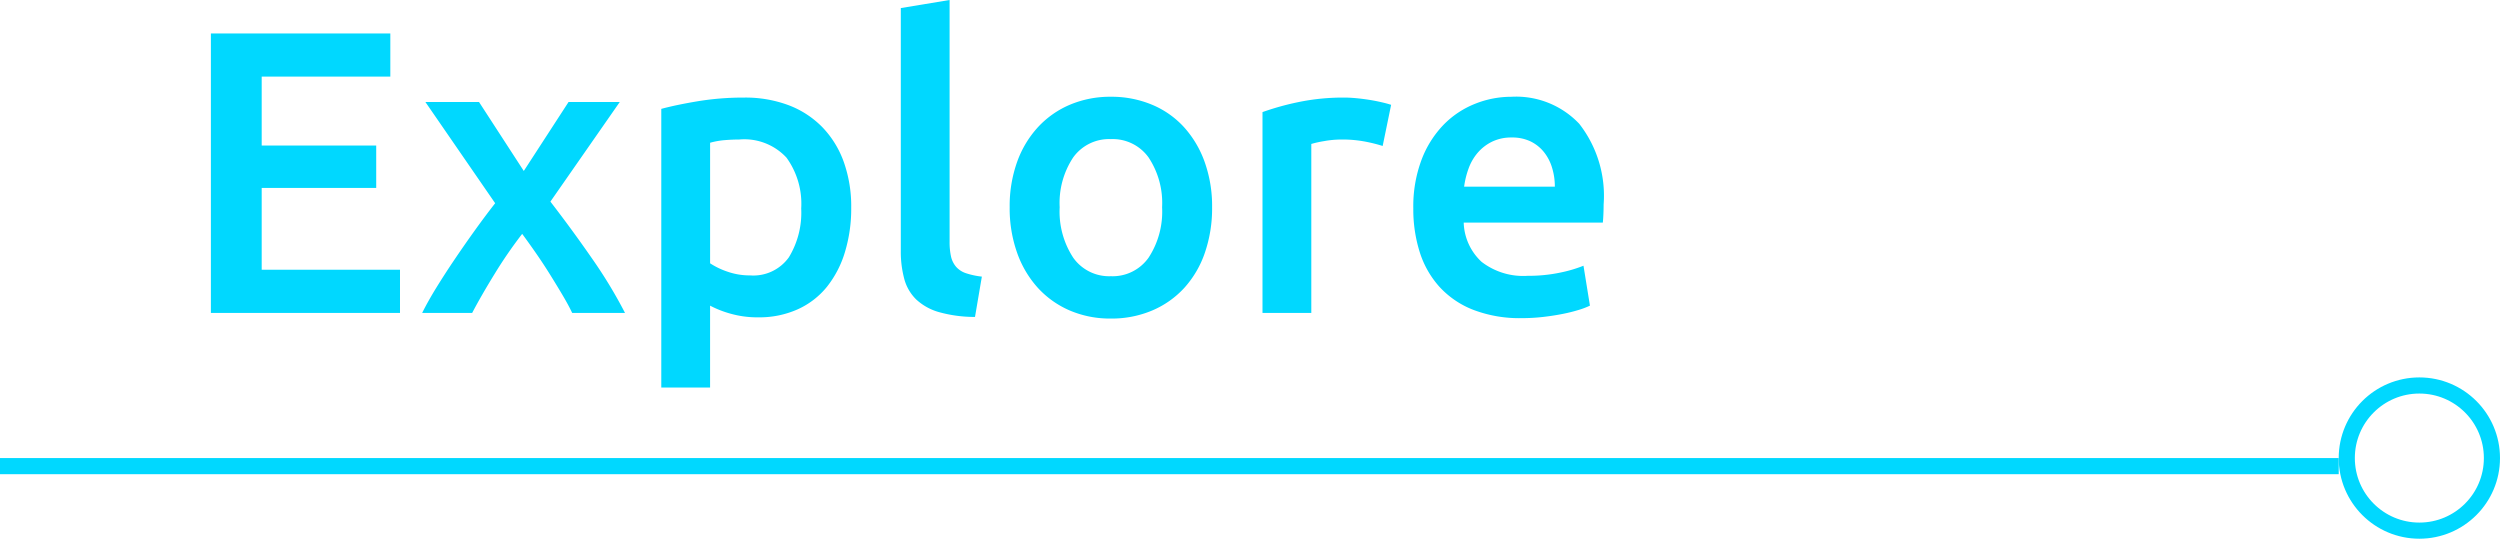 <svg xmlns="http://www.w3.org/2000/svg" width="155" height="33.4" viewBox="0 0 155 33.4">
  <g id="Group_46" data-name="Group 46" transform="translate(-709 -1825.6)">
    <path id="Path_69" data-name="Path 69" d="M2.075,0V-17.325H13.2v2.675H5.225v4.275h7.1V-7.75h-7.1v5.075H13.8V0Zm19.4-8.8,2.775-4.275h3.175L23.125-6.9q1.35,1.75,2.588,3.537A29.226,29.226,0,0,1,27.75,0H24.475q-.225-.475-.587-1.087t-.775-1.275q-.412-.663-.862-1.312T21.375-4.9a27.541,27.541,0,0,0-1.712,2.487Q18.825-1.05,18.275,0h-3.1q.375-.75.9-1.6T17.2-3.337q.6-.888,1.237-1.775T19.7-6.8l-4.325-6.275H18.7Zm17.2,2.325a4.874,4.874,0,0,0-.912-3.15,3.565,3.565,0,0,0-2.937-1.125q-.425,0-.888.038a4.874,4.874,0,0,0-.912.162v7.475a4.685,4.685,0,0,0,1.063.513,4.154,4.154,0,0,0,1.412.237A2.706,2.706,0,0,0,37.912-3.45,5.314,5.314,0,0,0,38.675-6.475Zm3.1-.05a9.254,9.254,0,0,1-.388,2.75,6.413,6.413,0,0,1-1.112,2.15,4.94,4.94,0,0,1-1.812,1.4A5.83,5.83,0,0,1,36,.275,6.08,6.08,0,0,1,34.3.05a6.352,6.352,0,0,1-1.275-.5V4.625H30V-12.65q.925-.25,2.275-.475a17.328,17.328,0,0,1,2.85-.225,7.629,7.629,0,0,1,2.775.475,5.783,5.783,0,0,1,2.088,1.363,6,6,0,0,1,1.325,2.15A8.205,8.205,0,0,1,41.775-6.525ZM49.45.25a8.206,8.206,0,0,1-2.237-.3A3.441,3.441,0,0,1,45.8-.838a2.79,2.79,0,0,1-.737-1.275A6.483,6.483,0,0,1,44.85-3.85V-18.9l3.025-.5V-4.425a4.147,4.147,0,0,0,.087.925,1.477,1.477,0,0,0,.313.638,1.4,1.4,0,0,0,.612.4,4.79,4.79,0,0,0,.988.212Zm14.7-6.8a8.441,8.441,0,0,1-.45,2.825A6.253,6.253,0,0,1,62.425-1.55a5.733,5.733,0,0,1-1.988,1.4,6.419,6.419,0,0,1-2.562.5,6.329,6.329,0,0,1-2.55-.5,5.762,5.762,0,0,1-1.975-1.4,6.409,6.409,0,0,1-1.288-2.175A8.234,8.234,0,0,1,51.6-6.55a8.128,8.128,0,0,1,.462-2.813,6.324,6.324,0,0,1,1.3-2.162,5.745,5.745,0,0,1,1.987-1.388,6.4,6.4,0,0,1,2.525-.488,6.5,6.5,0,0,1,2.538.488A5.594,5.594,0,0,1,62.4-11.525a6.431,6.431,0,0,1,1.287,2.162A8.127,8.127,0,0,1,64.15-6.55Zm-3.1,0a5.1,5.1,0,0,0-.838-3.088,2.737,2.737,0,0,0-2.338-1.137,2.737,2.737,0,0,0-2.337,1.137A5.1,5.1,0,0,0,54.7-6.55a5.207,5.207,0,0,0,.838,3.125,2.727,2.727,0,0,0,2.337,1.15,2.727,2.727,0,0,0,2.338-1.15A5.207,5.207,0,0,0,61.05-6.55Zm13.675-3.8a9.643,9.643,0,0,0-1.037-.262,7.631,7.631,0,0,0-1.537-.138,6.082,6.082,0,0,0-1.062.1,6.386,6.386,0,0,0-.788.175V0H67.275V-12.45a16.629,16.629,0,0,1,2.188-.612,13.637,13.637,0,0,1,2.912-.288q.3,0,.7.037t.8.1q.4.063.775.15t.6.162Zm1.9,3.875A8.215,8.215,0,0,1,77.138-9.5,6.353,6.353,0,0,1,78.5-11.663a5.64,5.64,0,0,1,1.95-1.3A6.038,6.038,0,0,1,82.7-13.4a5.386,5.386,0,0,1,4.213,1.675,7.248,7.248,0,0,1,1.512,5q0,.25-.012.563t-.038.562H79.75a3.448,3.448,0,0,0,1.113,2.438,4.227,4.227,0,0,0,2.863.862,9.411,9.411,0,0,0,2.012-.2,8.288,8.288,0,0,0,1.438-.425l.4,2.475a4.839,4.839,0,0,1-.687.262,9.711,9.711,0,0,1-1,.25q-.562.113-1.213.188A11.552,11.552,0,0,1,83.35.325a8.018,8.018,0,0,1-3-.513,5.586,5.586,0,0,1-2.1-1.425,5.84,5.84,0,0,1-1.225-2.15A8.779,8.779,0,0,1,76.625-6.475ZM85.4-7.825a3.975,3.975,0,0,0-.175-1.187,2.865,2.865,0,0,0-.513-.975,2.424,2.424,0,0,0-.825-.65,2.63,2.63,0,0,0-1.162-.238,2.706,2.706,0,0,0-1.225.263,2.792,2.792,0,0,0-.887.687,3.142,3.142,0,0,0-.562.975,5.282,5.282,0,0,0-.275,1.125Z" transform="translate(720 1845)" fill="#00d8ff"/>
    <g id="Group_28" data-name="Group 28" transform="translate(699 1511)">
      <line id="Line_4" data-name="Line 4" x2="145" transform="translate(10 343.5)" fill="none" stroke="#00d8ff" stroke-width="1"/>
      <g id="Ellipse_25" data-name="Ellipse 25" transform="translate(155 338)" fill="none" stroke="#00d8ff" stroke-width="1">
        <circle cx="5" cy="5" r="5" stroke="none"/>
        <circle cx="5" cy="5" r="4.5" fill="none"/>
      </g>
    </g>
  </g>
</svg>
